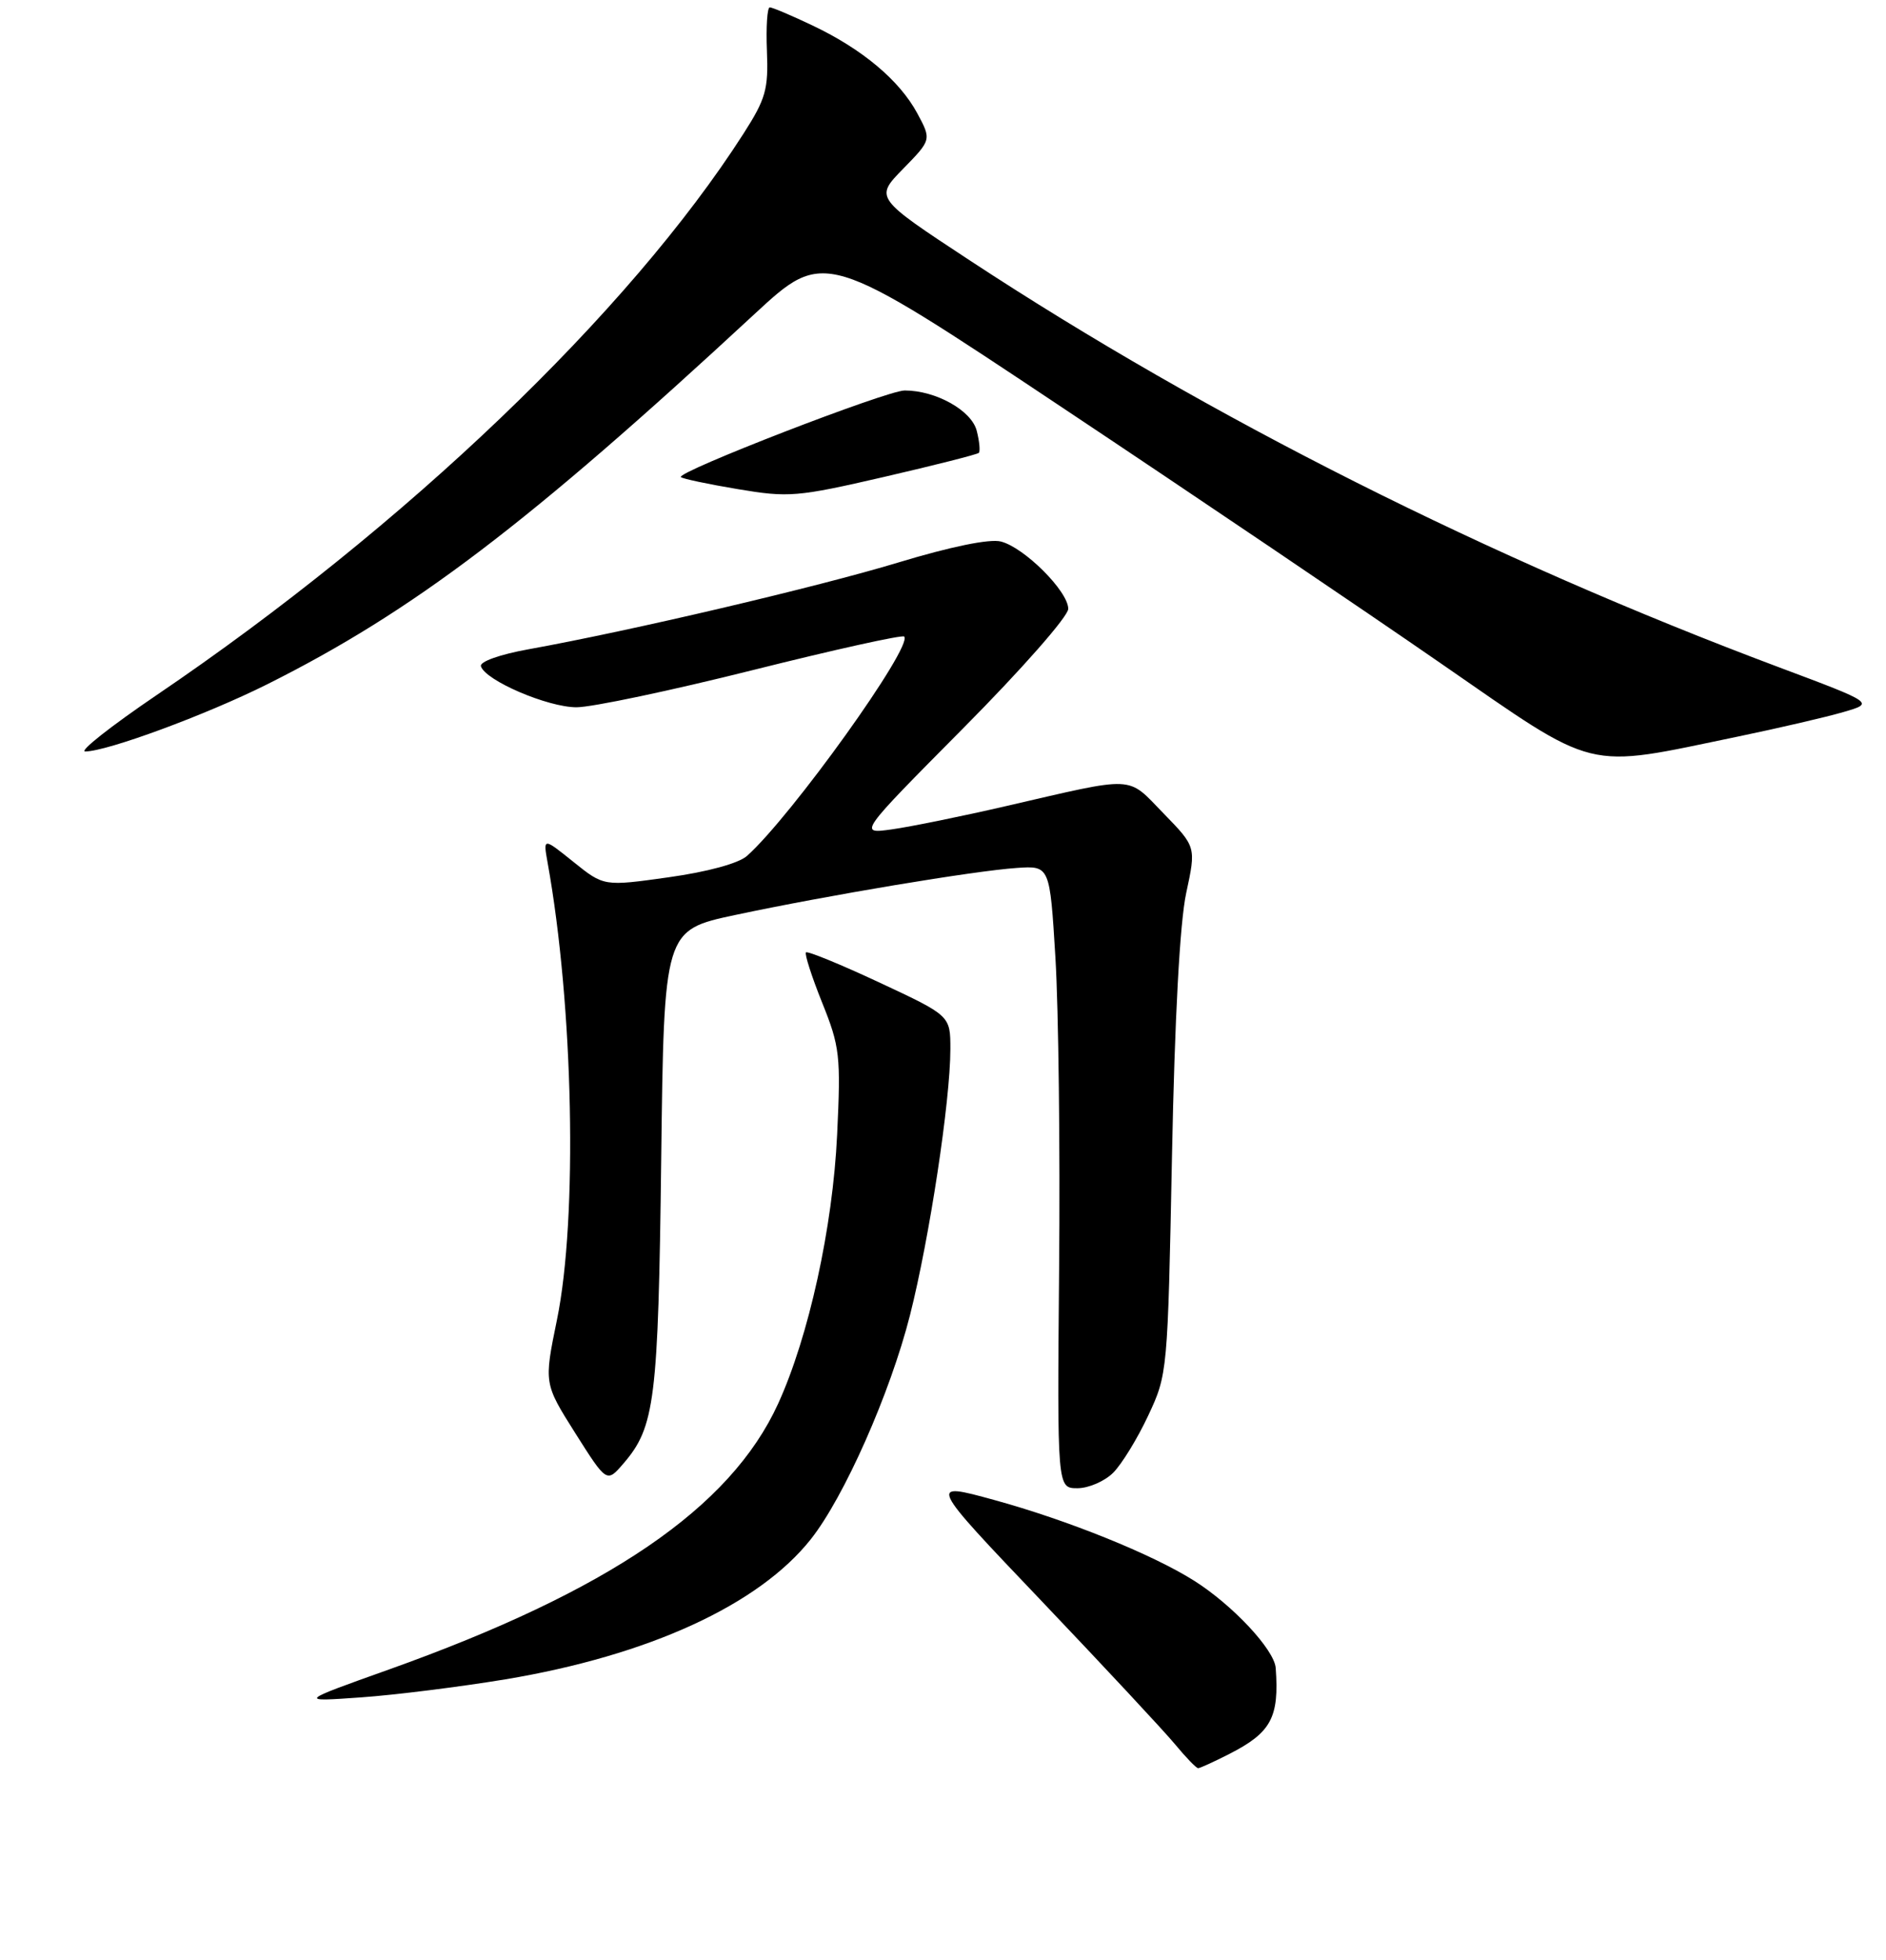<?xml version="1.0" encoding="UTF-8" standalone="no"?>
<!DOCTYPE svg PUBLIC "-//W3C//DTD SVG 1.1//EN" "http://www.w3.org/Graphics/SVG/1.1/DTD/svg11.dtd" >
<svg xmlns="http://www.w3.org/2000/svg" xmlns:xlink="http://www.w3.org/1999/xlink" version="1.1" viewBox="0 0 256 266">
 <g >
 <path fill="currentColor"
d=" M 166.86 238.07 C 172.55 235.17 173.65 233.12 173.16 226.40 C 172.97 223.91 167.31 217.85 162.08 214.55 C 156.40 210.96 144.89 206.32 134.93 203.59 C 125.96 201.13 125.96 201.13 141.38 217.31 C 149.86 226.22 158.01 234.96 159.49 236.75 C 160.97 238.54 162.38 240.00 162.63 240.00 C 162.88 240.00 164.78 239.13 166.86 238.07 Z  M 68.61 227.94 C 88.06 224.69 103.00 217.84 110.06 208.92 C 114.59 203.20 120.84 189.08 123.52 178.51 C 126.16 168.09 129.00 149.40 129.00 142.40 C 129.00 137.86 129.00 137.86 119.39 133.37 C 114.11 130.90 109.61 129.06 109.40 129.27 C 109.19 129.48 110.17 132.54 111.59 136.08 C 114.00 142.06 114.14 143.29 113.63 154.00 C 113.04 166.58 109.78 181.43 105.61 190.55 C 99.14 204.68 82.63 215.95 52.78 226.61 C 40.50 230.99 40.50 230.99 49.00 230.39 C 53.67 230.06 62.50 228.95 68.61 227.94 Z  M 151.10 199.90 C 152.26 198.74 154.40 195.25 155.85 192.15 C 158.48 186.55 158.50 186.25 159.08 157.00 C 159.45 138.15 160.15 125.23 161.01 121.22 C 162.36 114.95 162.36 114.95 157.93 110.40 C 152.90 105.23 154.39 105.30 136.57 109.41 C 130.56 110.80 123.58 112.22 121.07 112.57 C 116.50 113.21 116.50 113.21 130.75 98.84 C 138.70 90.83 145.00 83.66 145.00 82.64 C 145.00 80.26 139.03 74.30 135.85 73.50 C 134.32 73.11 129.02 74.20 121.93 76.35 C 110.86 79.70 85.68 85.61 71.73 88.13 C 67.85 88.83 65.09 89.81 65.28 90.43 C 65.86 92.36 74.34 96.00 78.25 96.00 C 80.35 96.00 91.11 93.73 102.16 90.96 C 113.21 88.19 122.47 86.14 122.73 86.40 C 124.00 87.67 107.39 110.84 101.39 116.18 C 100.25 117.19 96.03 118.34 90.73 119.08 C 81.97 120.31 81.97 120.31 77.84 116.99 C 73.72 113.68 73.72 113.68 74.33 117.09 C 77.84 136.52 78.43 165.37 75.60 179.14 C 73.83 187.78 73.83 187.78 78.09 194.53 C 82.36 201.28 82.36 201.28 84.63 198.64 C 88.90 193.68 89.35 190.09 89.75 157.37 C 90.13 126.25 90.13 126.25 99.81 124.19 C 112.30 121.53 132.24 118.20 138.00 117.81 C 142.50 117.50 142.50 117.50 143.26 130.00 C 143.68 136.88 143.91 155.89 143.76 172.25 C 143.50 202.00 143.50 202.00 146.25 202.00 C 147.76 202.00 149.95 201.05 151.10 199.90 Z  M 235.93 99.97 C 241.42 98.83 247.84 97.34 250.18 96.66 C 254.44 95.43 254.44 95.43 241.47 90.57 C 202.35 75.91 164.10 56.68 131.61 35.33 C 118.73 26.86 118.73 26.86 122.58 22.92 C 126.44 18.97 126.44 18.97 124.51 15.38 C 122.10 10.91 117.05 6.67 110.31 3.47 C 107.46 2.11 104.84 1.00 104.49 1.00 C 104.14 1.00 103.97 3.65 104.10 6.90 C 104.31 12.12 103.95 13.41 100.92 18.14 C 85.38 42.41 55.02 71.46 21.24 94.36 C 15.05 98.56 10.69 102.00 11.56 102.00 C 14.51 102.00 28.00 97.02 36.27 92.88 C 56.07 82.97 71.62 71.16 102.38 42.66 C 111.93 33.82 111.93 33.82 144.21 55.33 C 161.97 67.16 185.05 82.76 195.50 89.99 C 217.13 104.94 214.75 104.36 235.93 99.97 Z  M 132.86 61.47 C 133.07 61.26 132.95 59.92 132.58 58.48 C 131.89 55.72 127.03 53.00 122.80 53.00 C 120.37 53.00 91.75 64.08 92.42 64.76 C 92.65 64.98 96.12 65.72 100.14 66.39 C 107.03 67.55 108.19 67.46 119.97 64.74 C 126.85 63.15 132.65 61.68 132.86 61.47 Z "/>
</g>
</svg>